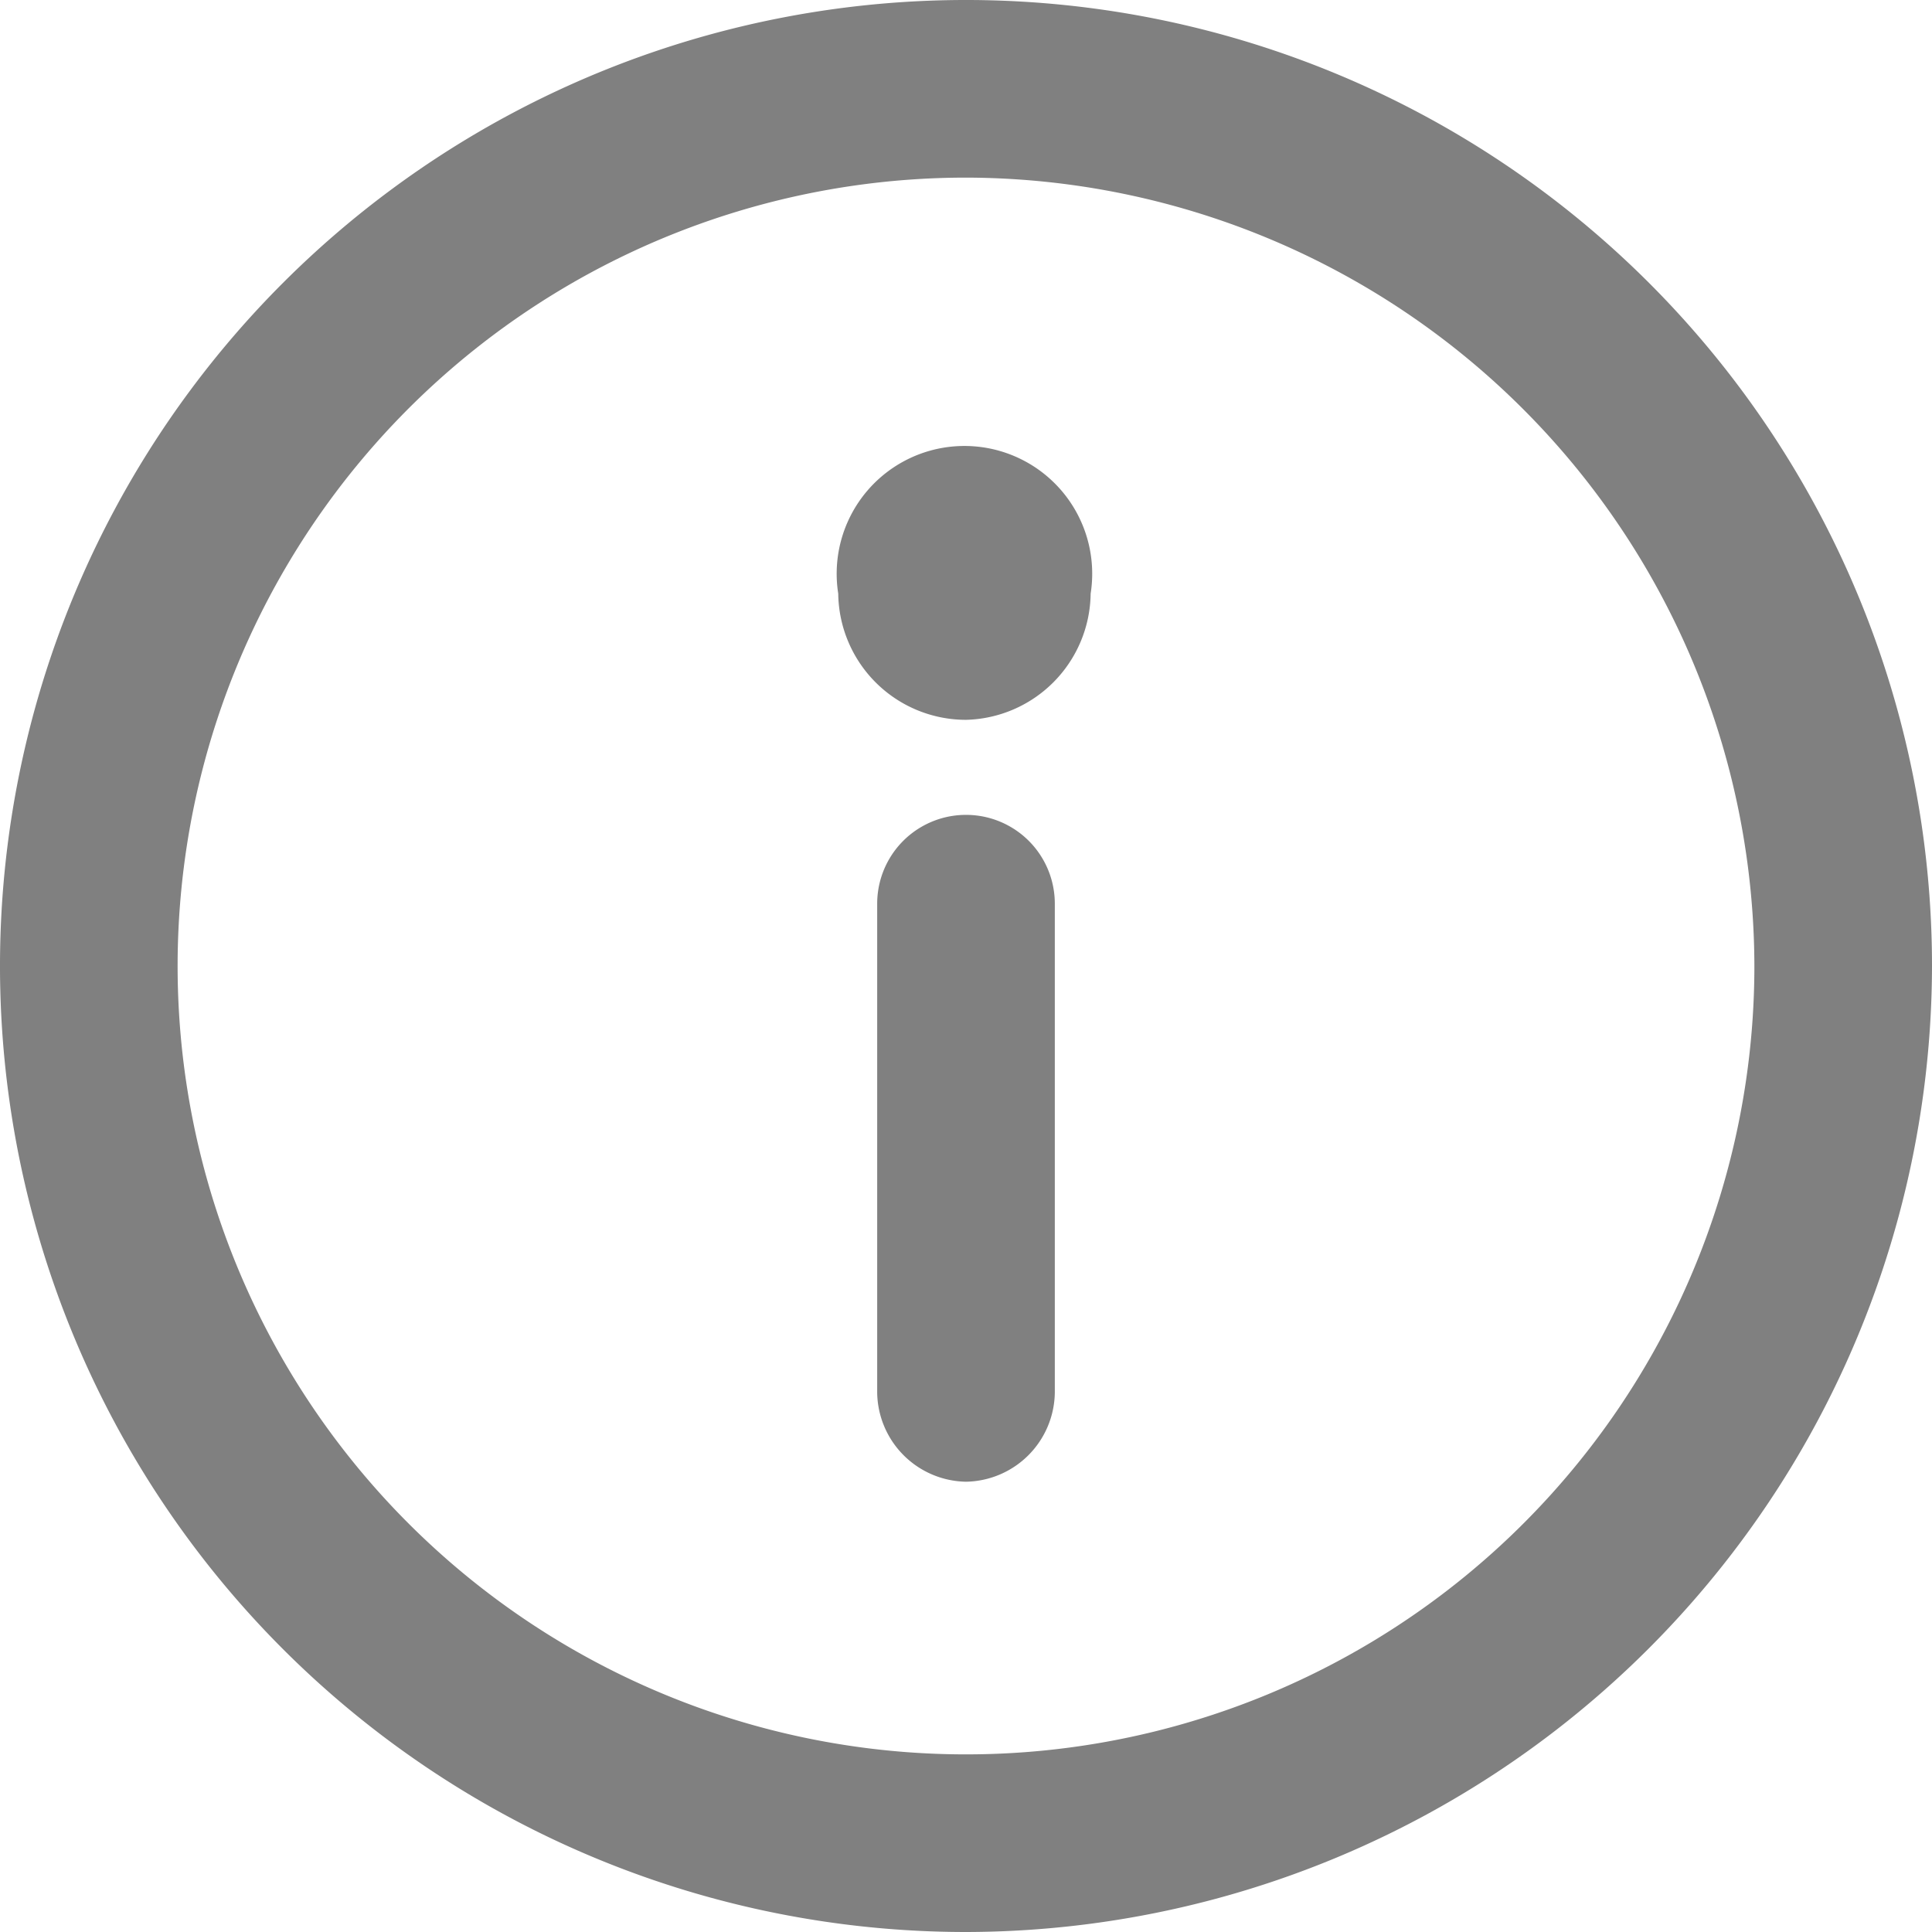 <svg id="Layer_1" data-name="Layer 1" xmlns="http://www.w3.org/2000/svg" width="12.4" height="12.4" viewBox="0 0 12.4 12.4"><defs><style>.cls-1{fill:gray;}</style></defs><title>Mondelez_Eropanel_Sprite</title><path class="cls-1" d="M6.2,12.4a6.2,6.2,0,1,1,6.2-6.2A6.21,6.21,0,0,1,6.2,12.4Zm0-11.26A5.06,5.06,0,1,0,11.26,6.2,5.07,5.07,0,0,0,6.2,1.14Z"/><path class="cls-1" d="M6.2,4.62a.82.82,0,0,1-.82-.81A.82.82,0,1,1,7,3.81.82.82,0,0,1,6.2,4.62Z"/><path class="cls-1" d="M6.2,9.51a.58.58,0,0,1-.57-.57V5.8a.57.57,0,1,1,1.14,0V8.94A.58.58,0,0,1,6.2,9.51Z"/></svg>